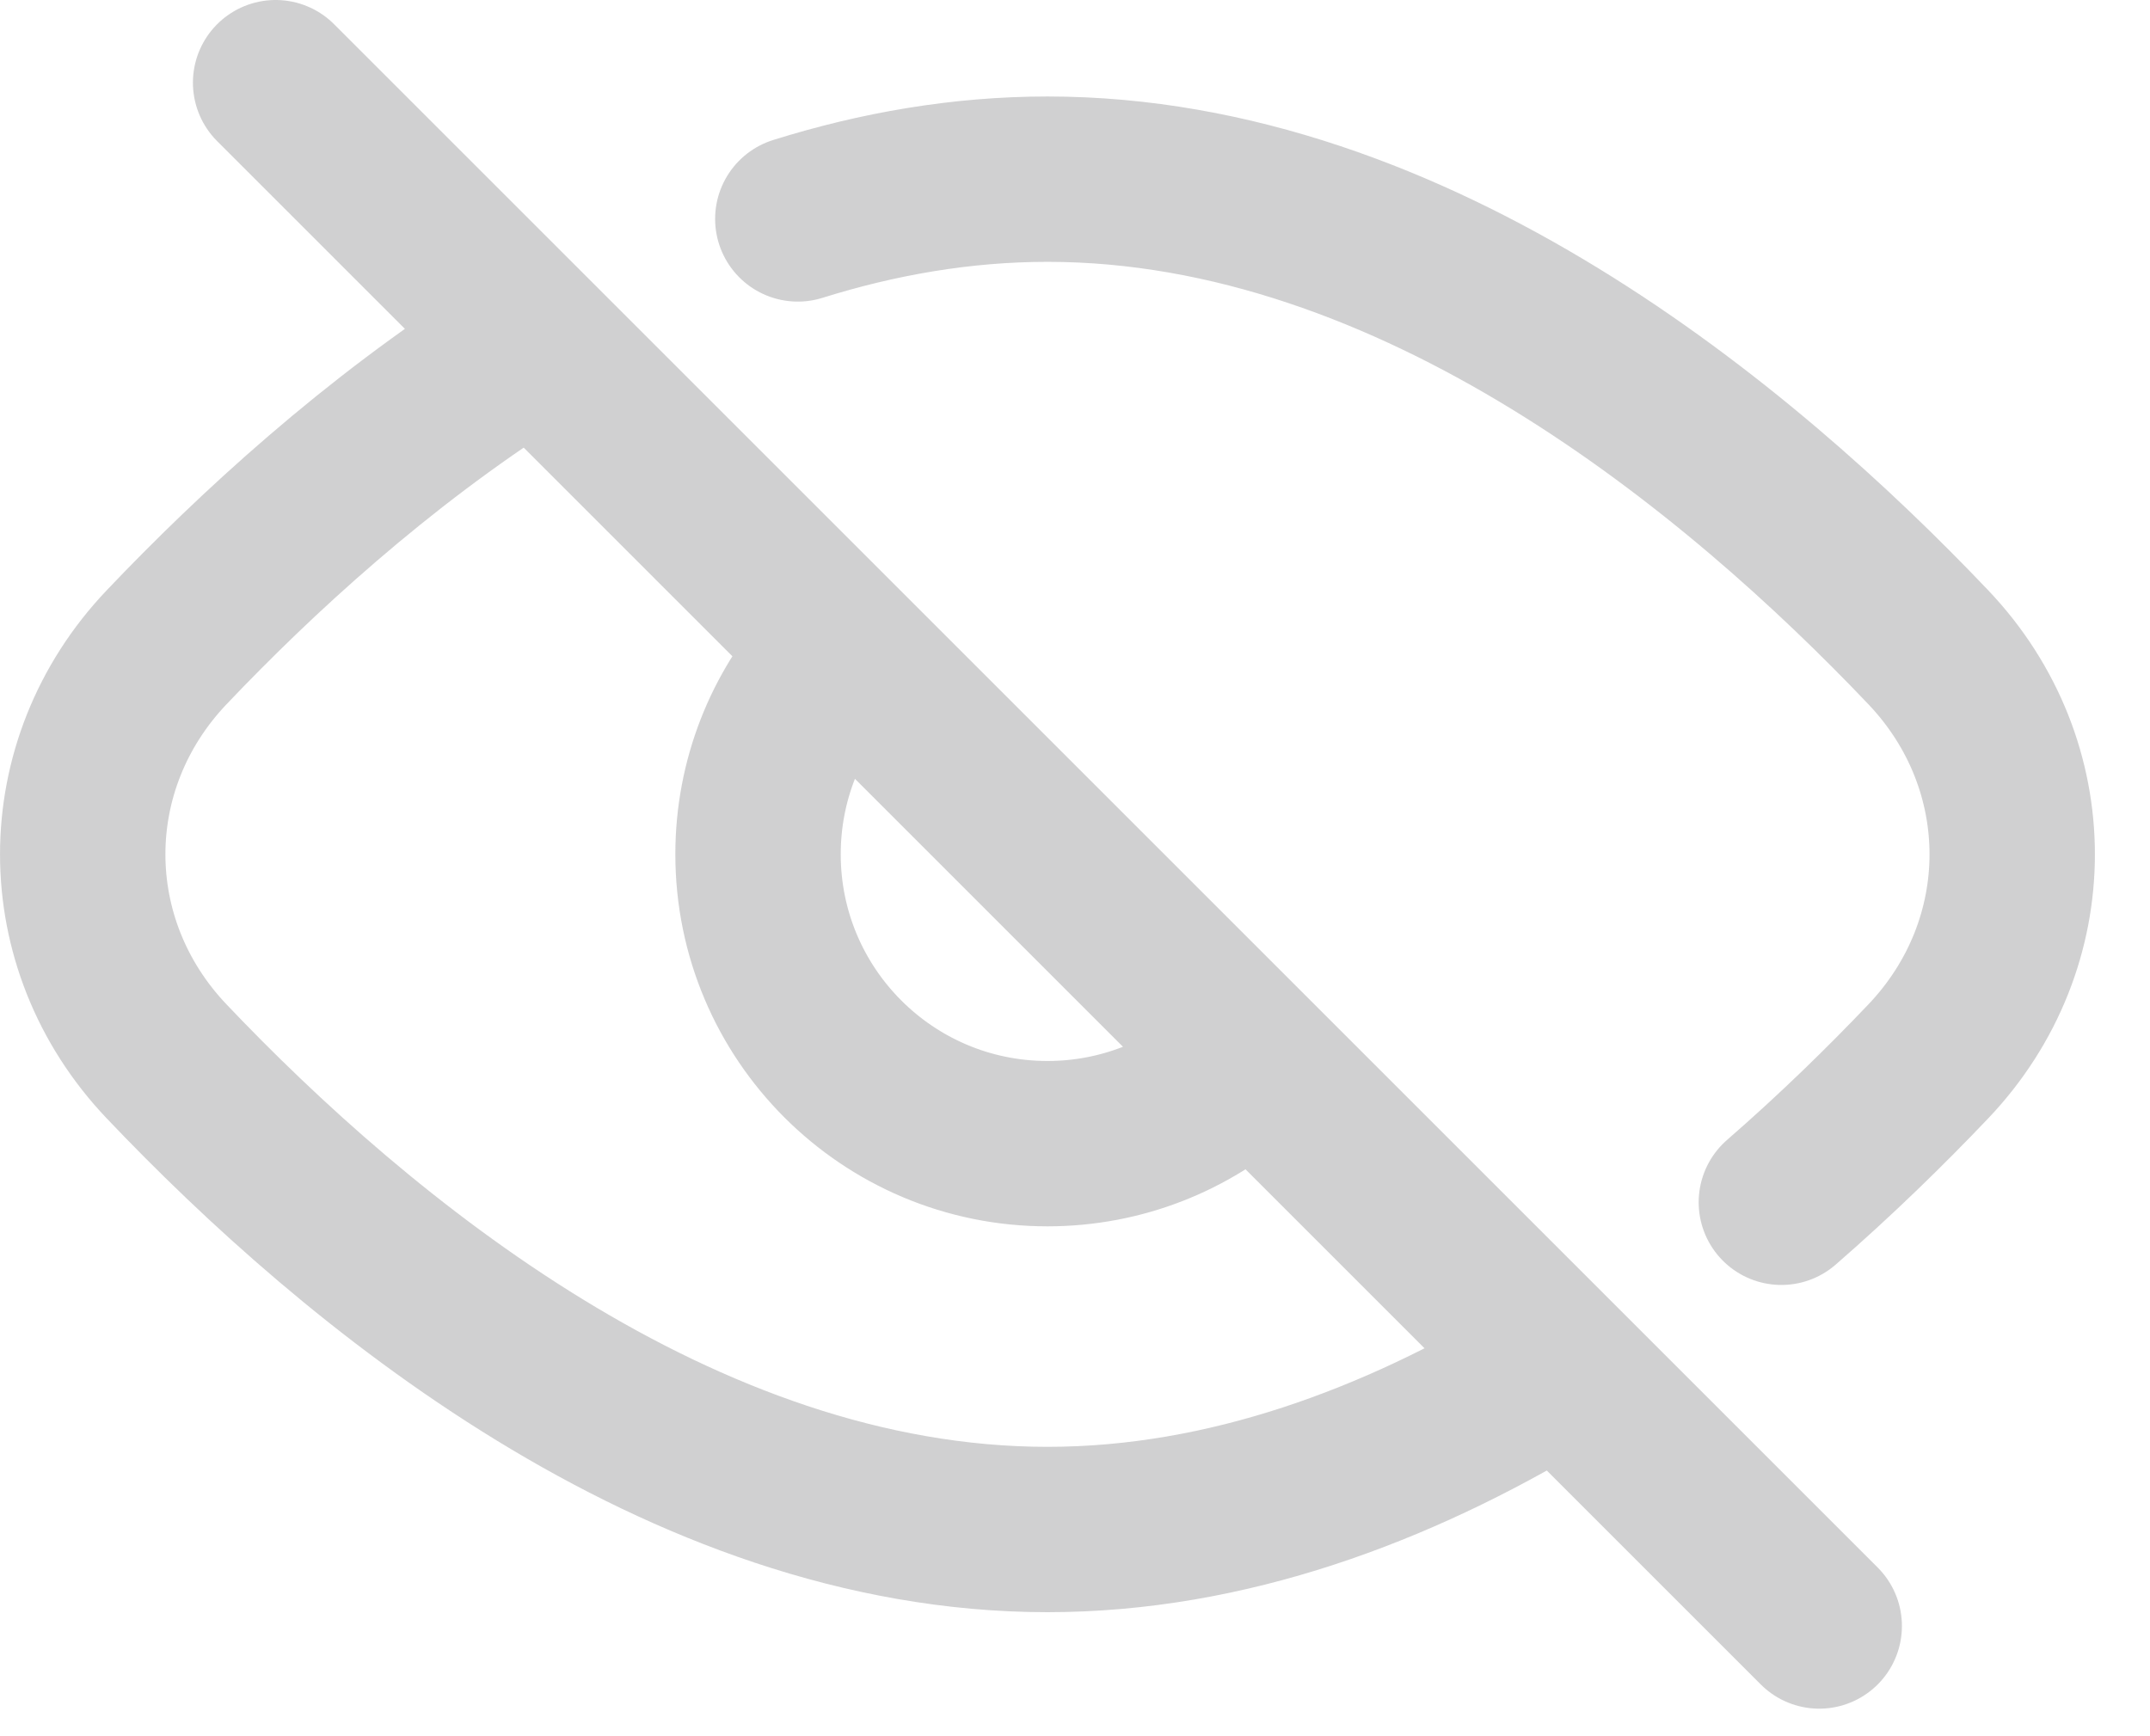 <svg width="26" height="21" viewBox="0 0 26 21" fill="none" xmlns="http://www.w3.org/2000/svg">
<path d="M3.333 1L22 19.667M15 12.942C14.381 13.496 13.563 13.833 12.667 13.833C10.734 13.833 9.167 12.266 9.167 10.333C9.167 9.437 9.504 8.619 10.058 8M21.542 14.542C22.209 13.962 22.805 13.378 23.319 12.838C24.672 11.415 24.672 9.252 23.319 7.829C21.037 5.428 17.118 2.167 12.667 2.167C11.627 2.167 10.616 2.345 9.648 2.648M6.25 4.271C4.548 5.357 3.097 6.69 2.015 7.829C0.662 9.252 0.662 11.415 2.015 12.838C4.296 15.239 8.215 18.5 12.667 18.5C14.846 18.5 16.898 17.718 18.692 16.639" stroke="#15181C" stroke-opacity="0.2" stroke-width="2" stroke-linecap="round"/>
</svg>
